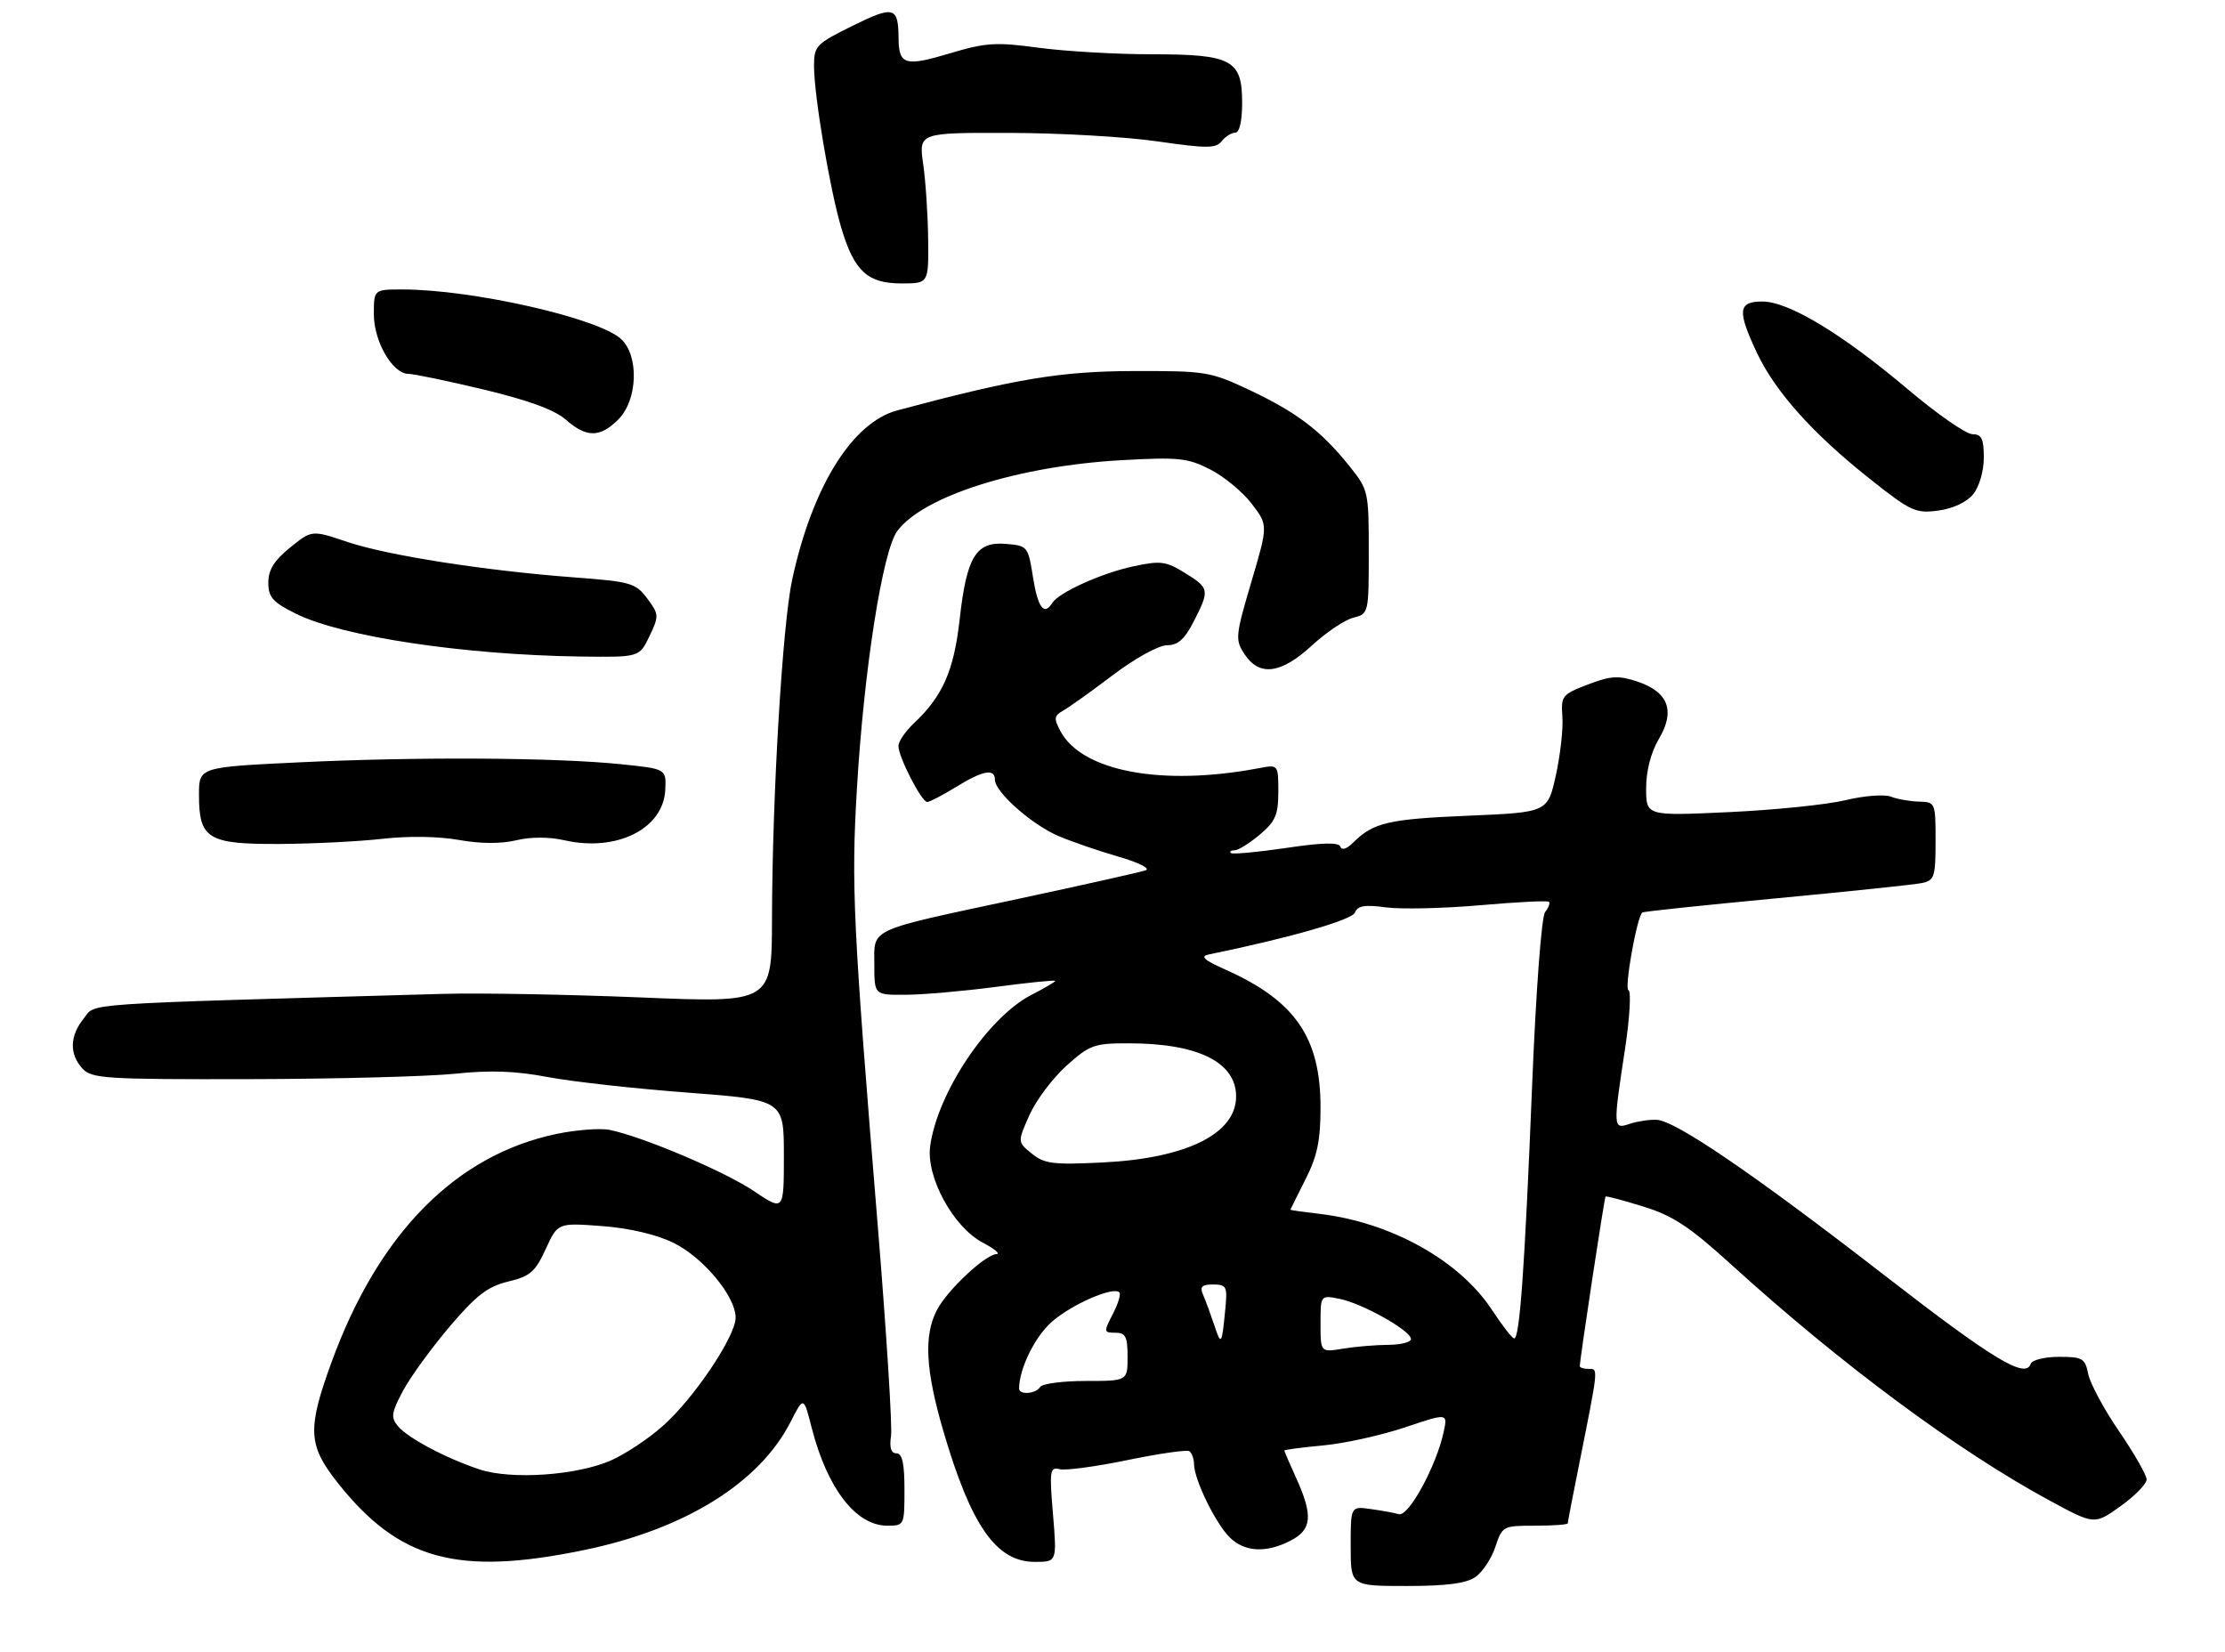 <?xml version="1.0" encoding="UTF-8" standalone="no"?>
<!DOCTYPE svg PUBLIC "-//W3C//DTD SVG 1.1//EN" "http://www.w3.org/Graphics/SVG/1.1/DTD/svg11.dtd" >
<svg xmlns="http://www.w3.org/2000/svg" xmlns:xlink="http://www.w3.org/1999/xlink" version="1.1" viewBox="0 0 369 274">
 <g >
 <path fill="currentColor"
d=" M 244.70 261.50 C 245.88 260.67 247.37 258.42 248.00 256.50 C 249.13 253.07 249.27 253.00 254.58 253.00 C 257.56 253.00 260.00 252.82 260.00 252.61 C 260.00 252.40 260.84 248.01 261.88 242.86 C 265.13 226.60 265.09 227.00 263.48 227.00 C 262.66 227.00 262.00 226.80 262.00 226.55 C 262.00 225.40 266.07 198.60 266.27 198.42 C 266.40 198.30 269.22 199.05 272.54 200.08 C 277.43 201.59 280.18 203.40 287.04 209.63 C 305.27 226.20 324.68 240.59 339.93 248.84 C 347.36 252.86 347.36 252.86 351.68 249.76 C 354.06 248.06 356.00 246.07 356.00 245.34 C 356.00 244.61 353.95 241.03 351.45 237.37 C 348.94 233.71 346.64 229.43 346.32 227.86 C 345.80 225.25 345.38 225.00 341.46 225.00 C 339.10 225.00 336.99 225.52 336.78 226.16 C 335.93 228.70 330.58 225.47 312.67 211.59 C 290.91 194.73 277.86 185.82 274.73 185.69 C 273.50 185.64 271.49 185.95 270.25 186.37 C 267.51 187.30 267.50 187.03 269.49 174.00 C 270.28 168.78 270.54 164.37 270.07 164.20 C 269.35 163.95 271.43 152.24 272.35 151.32 C 272.50 151.16 282.50 150.11 294.56 148.97 C 306.63 147.83 317.51 146.69 318.75 146.43 C 320.80 146.00 321.00 145.40 321.00 139.48 C 321.00 133.09 320.96 133.00 318.25 132.93 C 316.74 132.89 314.63 132.52 313.57 132.10 C 312.51 131.69 309.13 131.95 306.07 132.69 C 303.01 133.43 294.31 134.32 286.75 134.67 C 273.00 135.31 273.00 135.31 273.00 130.71 C 273.00 127.81 273.79 124.78 275.13 122.50 C 277.88 117.85 276.67 114.71 271.48 113.00 C 268.42 111.98 267.11 112.07 263.34 113.51 C 259.06 115.14 258.86 115.39 259.11 118.86 C 259.26 120.86 258.76 125.25 258.02 128.61 C 256.66 134.71 256.66 134.71 243.43 135.27 C 230.25 135.82 227.73 136.41 224.41 139.73 C 223.37 140.77 222.52 141.05 222.30 140.41 C 222.05 139.65 219.37 139.71 213.26 140.62 C 208.48 141.32 204.37 141.70 204.12 141.45 C 203.87 141.20 204.16 141.00 204.76 141.00 C 205.36 141.00 207.23 139.83 208.92 138.41 C 211.52 136.22 212.00 135.12 212.00 131.30 C 212.00 126.77 212.00 126.77 208.75 127.39 C 192.70 130.42 179.45 127.94 175.86 121.24 C 174.74 119.14 174.80 118.69 176.33 117.83 C 177.30 117.29 181.02 114.63 184.60 111.92 C 188.25 109.16 192.17 107.00 193.53 107.00 C 195.35 107.00 196.46 106.01 197.98 103.04 C 200.64 97.82 200.59 97.53 196.50 95.00 C 193.36 93.06 192.47 92.95 187.97 93.91 C 182.69 95.04 175.58 98.25 174.51 99.99 C 173.16 102.17 172.12 100.78 171.32 95.75 C 170.51 90.60 170.42 90.49 166.81 90.19 C 161.85 89.78 160.32 92.29 159.15 102.72 C 158.20 111.22 156.33 115.47 151.56 119.94 C 150.15 121.27 149.00 122.96 149.00 123.71 C 149.00 125.53 152.84 133.00 153.77 132.99 C 154.17 132.99 156.30 131.88 158.50 130.53 C 163.00 127.76 165.00 127.38 165.00 129.30 C 165.00 131.33 171.07 136.71 175.50 138.62 C 177.70 139.56 182.20 141.11 185.50 142.06 C 188.83 143.02 190.83 144.02 190.00 144.32 C 189.18 144.61 179.78 146.72 169.13 149.00 C 143.59 154.46 145.00 153.82 145.00 159.98 C 145.00 165.00 145.00 165.00 150.25 164.96 C 153.14 164.94 159.89 164.35 165.25 163.64 C 170.61 162.93 175.00 162.49 175.00 162.66 C 175.00 162.82 173.25 163.85 171.11 164.95 C 163.87 168.64 155.45 181.20 154.26 190.09 C 153.58 195.20 158.08 203.46 162.95 206.04 C 164.90 207.07 165.95 207.93 165.28 207.96 C 163.40 208.02 157.07 213.96 155.37 217.26 C 153.18 221.48 153.49 227.20 156.45 237.32 C 161.04 253.01 165.22 259.00 171.60 259.00 C 175.29 259.00 175.29 259.00 174.63 251.09 C 174.02 243.85 174.12 243.22 175.73 243.63 C 176.71 243.88 181.77 243.20 186.98 242.12 C 192.19 241.05 196.80 240.38 197.23 240.64 C 197.65 240.90 198.01 241.88 198.02 242.81 C 198.06 245.37 201.55 252.55 203.91 254.91 C 206.38 257.38 209.97 257.58 214.05 255.47 C 217.57 253.65 217.78 251.32 214.98 245.14 C 213.89 242.74 213.00 240.67 213.00 240.54 C 213.00 240.40 215.90 240.02 219.44 239.69 C 222.99 239.36 229.08 238.01 232.99 236.70 C 240.09 234.32 240.09 234.32 239.43 237.41 C 238.25 243.02 233.62 251.53 232.00 251.09 C 231.18 250.86 229.04 250.48 227.25 250.23 C 224.00 249.78 224.00 249.78 224.00 256.39 C 224.00 263.00 224.00 263.00 233.28 263.00 C 239.91 263.00 243.17 262.57 244.70 261.50 Z  M 96.87 257.04 C 113.58 253.59 125.93 245.93 131.10 235.81 C 133.28 231.53 133.28 231.53 134.62 236.79 C 137.20 246.84 141.95 253.00 147.15 253.00 C 149.97 253.00 150.00 252.93 150.00 247.00 C 150.00 242.68 149.63 241.00 148.67 241.00 C 147.78 241.00 147.48 240.06 147.77 238.13 C 148.00 236.56 147.01 220.92 145.58 203.38 C 141.47 153.30 141.16 146.81 142.11 130.84 C 143.27 111.06 146.37 91.32 148.82 88.04 C 153.15 82.24 168.95 77.26 186.02 76.31 C 195.46 75.78 196.97 75.94 200.71 77.85 C 203.01 79.02 206.10 81.58 207.59 83.54 C 210.31 87.09 210.31 87.09 207.52 96.52 C 204.88 105.46 204.82 106.08 206.39 108.47 C 208.85 112.23 212.45 111.76 217.58 107.03 C 219.95 104.85 223.03 102.78 224.44 102.43 C 226.98 101.79 227.00 101.70 227.00 91.53 C 227.00 81.46 226.94 81.21 223.75 77.24 C 219.08 71.44 215.13 68.43 207.35 64.74 C 200.74 61.62 200.05 61.50 188.00 61.53 C 175.88 61.56 168.40 62.81 148.82 68.05 C 141.35 70.05 134.75 80.64 131.40 96.00 C 129.77 103.44 128.07 131.96 128.03 152.40 C 128.00 166.31 128.00 166.31 106.25 165.40 C 94.29 164.91 79.55 164.64 73.50 164.81 C 11.96 166.56 15.99 166.29 13.91 168.86 C 11.56 171.76 11.47 174.76 13.65 177.17 C 15.18 178.86 17.35 179.00 41.40 178.95 C 55.76 178.92 71.10 178.51 75.50 178.05 C 81.26 177.44 85.53 177.59 90.76 178.59 C 94.75 179.35 105.21 180.52 114.01 181.18 C 130.00 182.40 130.00 182.40 130.00 191.63 C 130.00 200.86 130.00 200.86 125.02 197.51 C 120.11 194.21 106.53 188.46 101.07 187.36 C 99.53 187.06 95.62 187.35 92.38 188.02 C 75.64 191.48 62.80 204.47 55.00 225.84 C 50.94 236.96 51.07 239.64 55.96 245.83 C 66.15 258.72 75.85 261.38 96.87 257.04 Z  M 63.50 139.09 C 67.66 138.61 72.76 138.69 76.07 139.28 C 79.62 139.92 83.06 139.95 85.57 139.35 C 88.01 138.76 91.06 138.76 93.61 139.34 C 102.28 141.31 110.01 137.44 110.33 130.99 C 110.50 127.50 110.50 127.50 103.00 126.73 C 92.21 125.61 69.12 125.48 49.75 126.41 C 33.00 127.21 33.00 127.21 33.00 131.78 C 33.00 139.12 34.46 140.01 46.40 139.95 C 51.96 139.92 59.65 139.53 63.50 139.09 Z  M 107.71 105.49 C 109.31 102.13 109.29 101.87 107.34 99.24 C 105.43 96.69 104.62 96.45 95.40 95.76 C 80.60 94.66 64.27 92.11 57.62 89.87 C 51.71 87.88 51.71 87.88 48.11 90.80 C 45.47 92.94 44.50 94.50 44.50 96.61 C 44.50 99.04 45.22 99.86 49.08 101.77 C 56.72 105.57 76.92 108.60 96.27 108.87 C 106.03 109.00 106.03 109.00 107.71 105.49 Z  M 327.24 81.95 C 328.25 80.71 329.00 78.11 329.00 75.89 C 329.00 72.74 328.64 72.00 327.11 72.00 C 326.07 72.00 321.26 68.66 316.42 64.57 C 305.48 55.34 296.64 50.00 292.27 50.00 C 288.24 50.00 288.08 51.51 291.37 58.50 C 294.40 64.93 300.59 71.86 309.95 79.29 C 316.88 84.80 317.67 85.17 321.44 84.67 C 323.90 84.34 326.17 83.27 327.24 81.95 Z  M 102.55 69.55 C 105.76 66.33 106.01 59.02 103.01 56.23 C 99.28 52.75 78.38 48.01 66.75 48.00 C 62.00 48.00 62.00 48.00 62.00 52.10 C 62.00 56.64 65.11 62.00 67.75 62.00 C 68.63 62.00 74.26 63.17 80.24 64.60 C 87.58 66.36 92.00 67.97 93.81 69.57 C 97.26 72.61 99.49 72.60 102.55 69.55 Z  M 153.93 39.75 C 153.89 35.76 153.52 30.14 153.11 27.25 C 152.36 22.00 152.36 22.00 167.43 22.04 C 175.72 22.05 186.78 22.69 192.00 23.45 C 200.16 24.63 201.66 24.63 202.61 23.41 C 203.22 22.64 204.23 22.00 204.86 22.00 C 205.56 22.00 206.00 20.09 206.00 17.06 C 206.00 9.90 204.31 9.00 190.94 9.00 C 185.10 9.00 176.70 8.51 172.28 7.92 C 165.11 6.95 163.49 7.06 157.41 8.88 C 150.12 11.07 149.05 10.75 149.02 6.33 C 148.98 1.10 148.24 0.90 141.41 4.27 C 135.33 7.27 135.00 7.61 135.00 10.96 C 135.01 15.90 137.63 31.45 139.53 37.81 C 141.66 44.96 143.87 47.00 149.50 47.00 C 154.00 47.00 154.00 47.00 153.93 39.75 Z  M 169.01 230.25 C 169.03 226.95 171.63 221.65 174.44 219.19 C 177.74 216.29 184.62 213.29 185.64 214.31 C 185.92 214.59 185.43 216.21 184.55 217.91 C 183.01 220.87 183.03 221.00 184.97 221.00 C 186.67 221.00 187.00 221.65 187.00 225.00 C 187.00 229.00 187.00 229.00 180.06 229.00 C 176.24 229.00 172.84 229.45 172.50 230.00 C 171.78 231.16 169.00 231.36 169.01 230.25 Z  M 219.00 219.51 C 219.00 214.75 219.00 214.75 222.18 215.39 C 225.95 216.14 234.00 220.67 234.00 222.04 C 234.00 222.57 232.31 223.00 230.25 223.01 C 228.19 223.02 224.81 223.30 222.75 223.64 C 219.00 224.26 219.00 224.26 219.00 219.51 Z  M 201.40 219.81 C 200.79 217.99 199.96 215.71 199.54 214.75 C 198.94 213.36 199.28 213.00 201.19 213.00 C 203.37 213.00 203.56 213.36 203.24 216.75 C 202.64 223.06 202.54 223.24 201.40 219.81 Z  M 247.42 217.20 C 242.02 209.00 230.70 202.70 218.84 201.29 C 216.18 200.98 214.00 200.67 214.00 200.61 C 214.01 200.55 215.13 198.29 216.50 195.58 C 218.46 191.72 219.00 189.14 219.00 183.65 C 219.00 172.06 214.81 165.97 203.30 160.82 C 199.64 159.19 198.97 158.58 200.50 158.27 C 213.90 155.52 224.23 152.56 224.71 151.32 C 225.14 150.19 226.33 149.99 229.89 150.47 C 232.42 150.80 239.44 150.64 245.49 150.11 C 251.53 149.58 256.65 149.32 256.88 149.54 C 257.10 149.77 256.82 150.53 256.25 151.23 C 255.65 151.96 254.73 164.21 254.09 180.00 C 252.86 210.41 252.03 222.03 251.11 221.95 C 250.78 221.92 249.11 219.78 247.42 217.20 Z  M 171.12 191.30 C 168.74 189.37 168.74 189.37 170.71 184.94 C 171.79 182.50 174.55 178.81 176.84 176.75 C 180.72 173.26 181.44 173.00 187.25 173.01 C 198.69 173.02 205.00 176.15 205.00 181.83 C 205.00 187.99 196.79 192.07 183.00 192.76 C 174.67 193.18 173.21 193.00 171.12 191.30 Z  M 79.50 243.66 C 73.92 241.80 67.63 238.46 65.98 236.48 C 64.79 235.04 64.91 234.25 66.82 230.66 C 68.04 228.37 71.52 223.58 74.54 220.02 C 78.98 214.80 80.86 213.34 84.27 212.52 C 87.92 211.64 88.78 210.90 90.50 207.13 C 92.50 202.77 92.50 202.77 99.78 203.31 C 104.28 203.64 108.80 204.69 111.62 206.06 C 116.58 208.46 122.00 214.95 122.00 218.50 C 122.00 221.56 115.19 231.74 110.04 236.36 C 107.68 238.49 103.76 241.10 101.34 242.17 C 95.69 244.67 84.77 245.42 79.50 243.66 Z "/>
</g>
</svg>